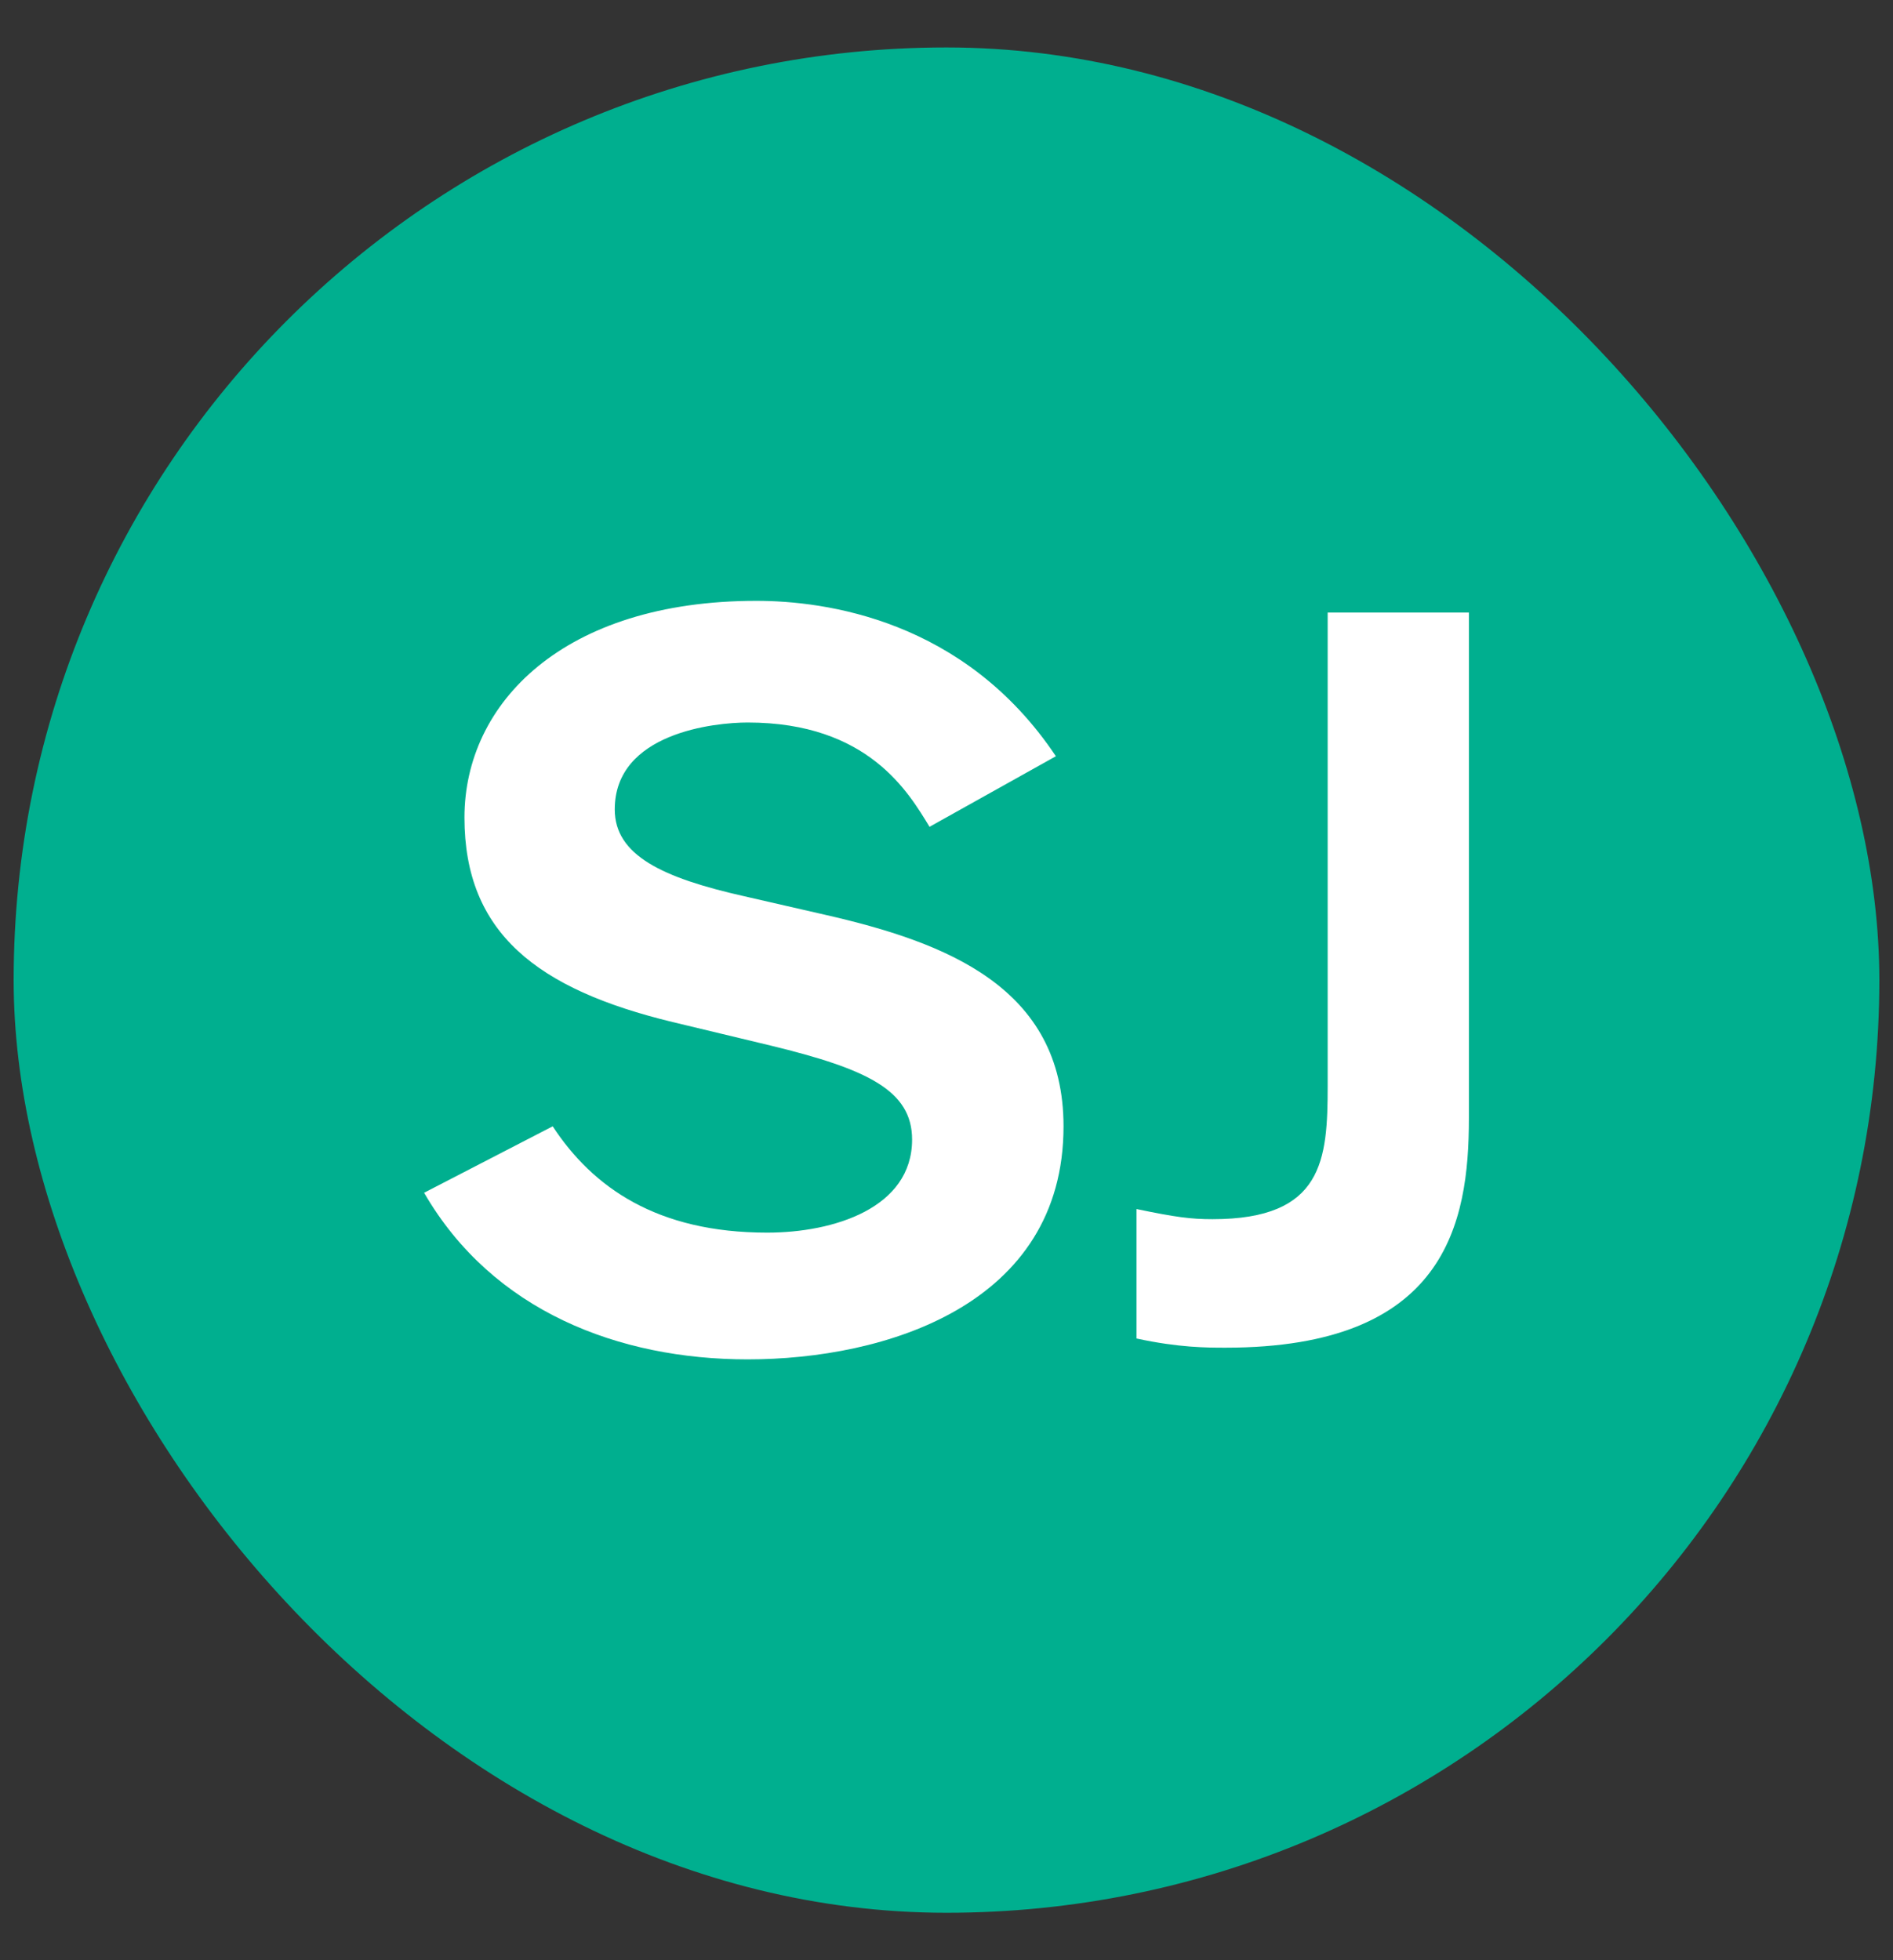 <svg width="28" height="29" viewBox="0 0 28 29" fill="none" xmlns="http://www.w3.org/2000/svg">
  <rect x="0" y="0" width="28" height="29" fill="#333333" stroke="none"/>
  <rect x="0.202" y="0.702" width="27.596" height="27.596" rx="13.798" fill="#00AF8F" />
  <path d="M11.187 8.889C8.336 8.889 6.87 10.401 6.87 12.095C6.87 13.804 7.949 14.636 9.947 15.12L11.397 15.468C12.831 15.816 13.491 16.133 13.491 16.859C13.491 17.873 12.331 18.236 11.348 18.236C9.721 18.236 8.77 17.57 8.175 16.663L6.273 17.646C7.288 19.4 9.157 20.111 11.059 20.111C13.089 20.111 15.731 19.309 15.731 16.663C15.731 14.606 13.991 13.941 12.202 13.533L11.011 13.26C9.802 12.988 9.093 12.655 9.093 11.975C9.093 10.84 10.575 10.689 11.059 10.689C12.847 10.689 13.443 11.732 13.749 12.232L15.618 11.188C14.264 9.162 12.202 8.889 11.187 8.889Z" fill="white" />
  <path d="M19.638 9.062V16.061C19.638 17.162 19.573 18.037 17.935 18.037C17.613 18.037 17.388 18.007 16.81 17.887V19.802C17.436 19.938 17.854 19.938 18.128 19.938C21.389 19.938 21.727 18.098 21.727 16.544V9.062H19.638Z" fill="white" />
</svg>
